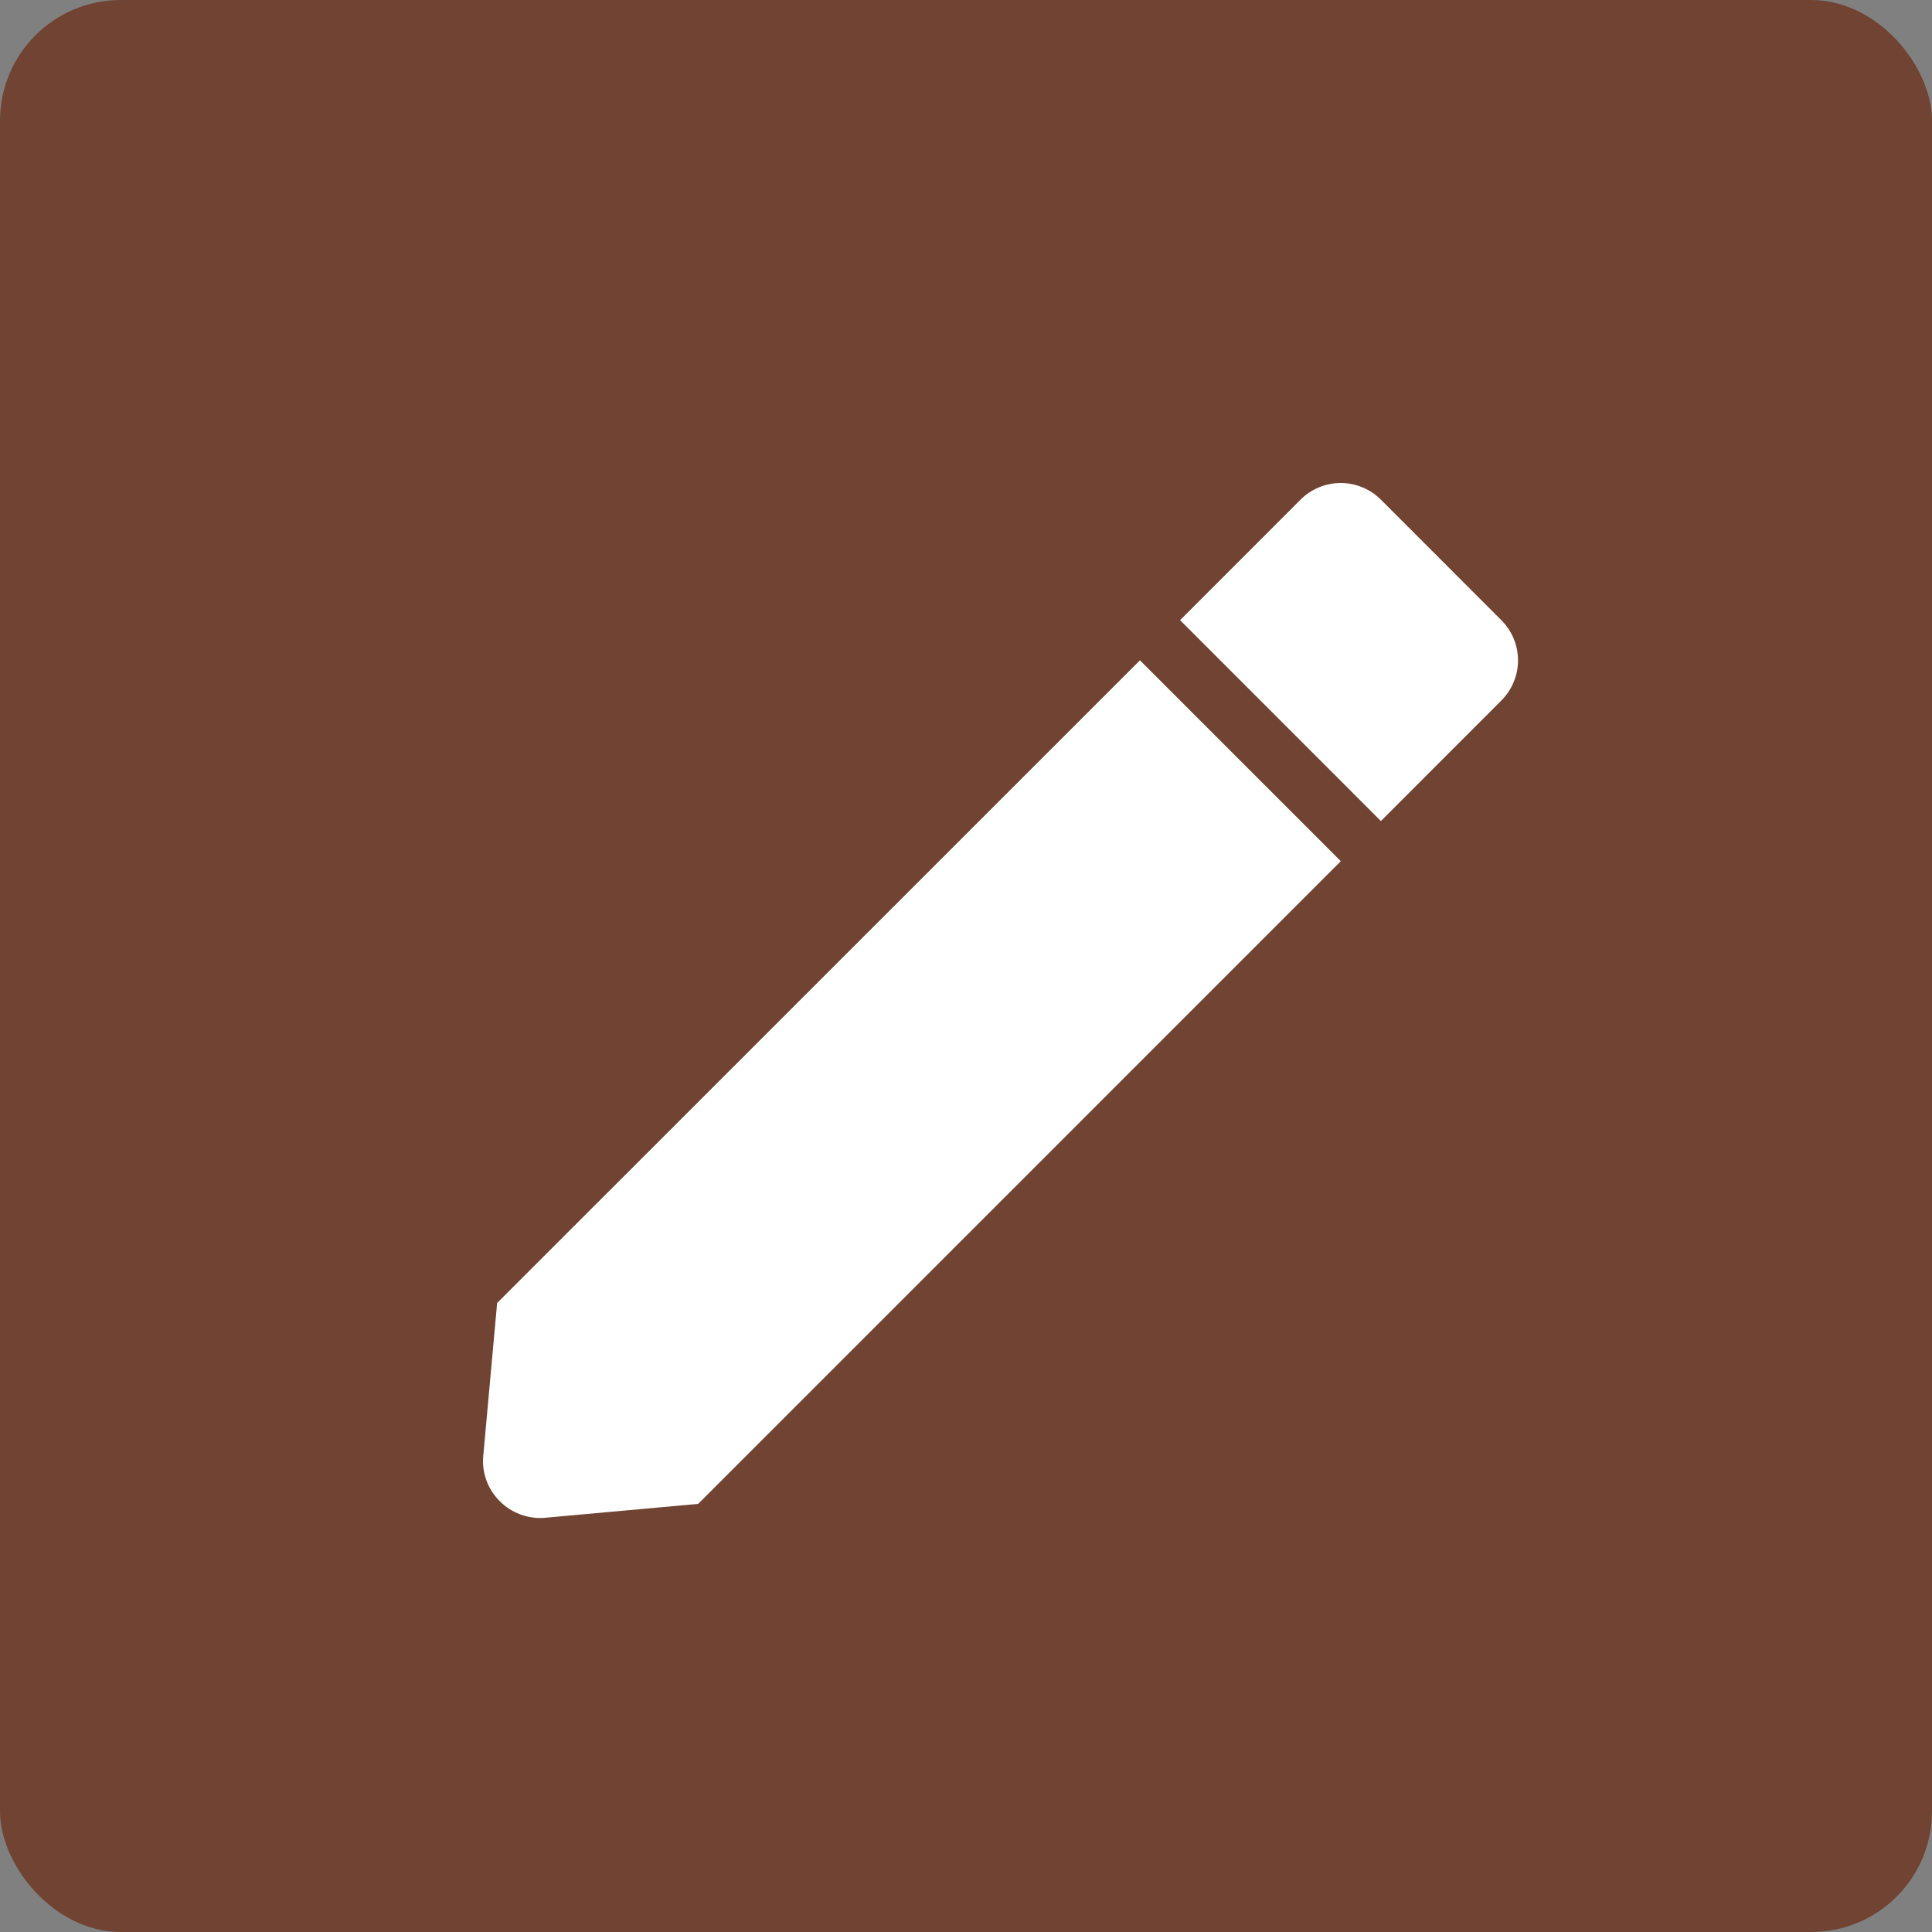 <svg width="32" height="32" viewBox="0 0 32 32" fill="none" xmlns="http://www.w3.org/2000/svg">
<rect x="0" y="0" width="32" height="32" fill="#808080" stroke="none"/>
<rect width="32" height="32" rx="2" fill="#704332"/>
<path d="M8.944 25.143C8.814 25.143 8.685 25.115 8.566 25.062C8.446 25.01 8.339 24.933 8.251 24.836C8.162 24.741 8.093 24.627 8.051 24.503C8.008 24.379 7.992 24.248 8.004 24.117L8.234 21.582L13.557 16.26L18.881 10.937L22.208 14.264L11.564 24.909L9.03 25.139C9.002 25.142 8.973 25.143 8.944 25.143ZM22.872 13.599L19.546 10.272L21.541 8.276C21.628 8.188 21.732 8.119 21.846 8.072C21.96 8.024 22.083 8 22.206 8C22.33 8 22.452 8.024 22.567 8.072C22.681 8.119 22.785 8.188 22.872 8.276L24.867 10.272C24.954 10.359 25.024 10.463 25.071 10.577C25.119 10.691 25.143 10.814 25.143 10.937C25.143 11.061 25.119 11.183 25.071 11.298C25.024 11.412 24.954 11.516 24.867 11.603L22.873 13.598L22.872 13.599Z" fill="white"/>
</svg>
